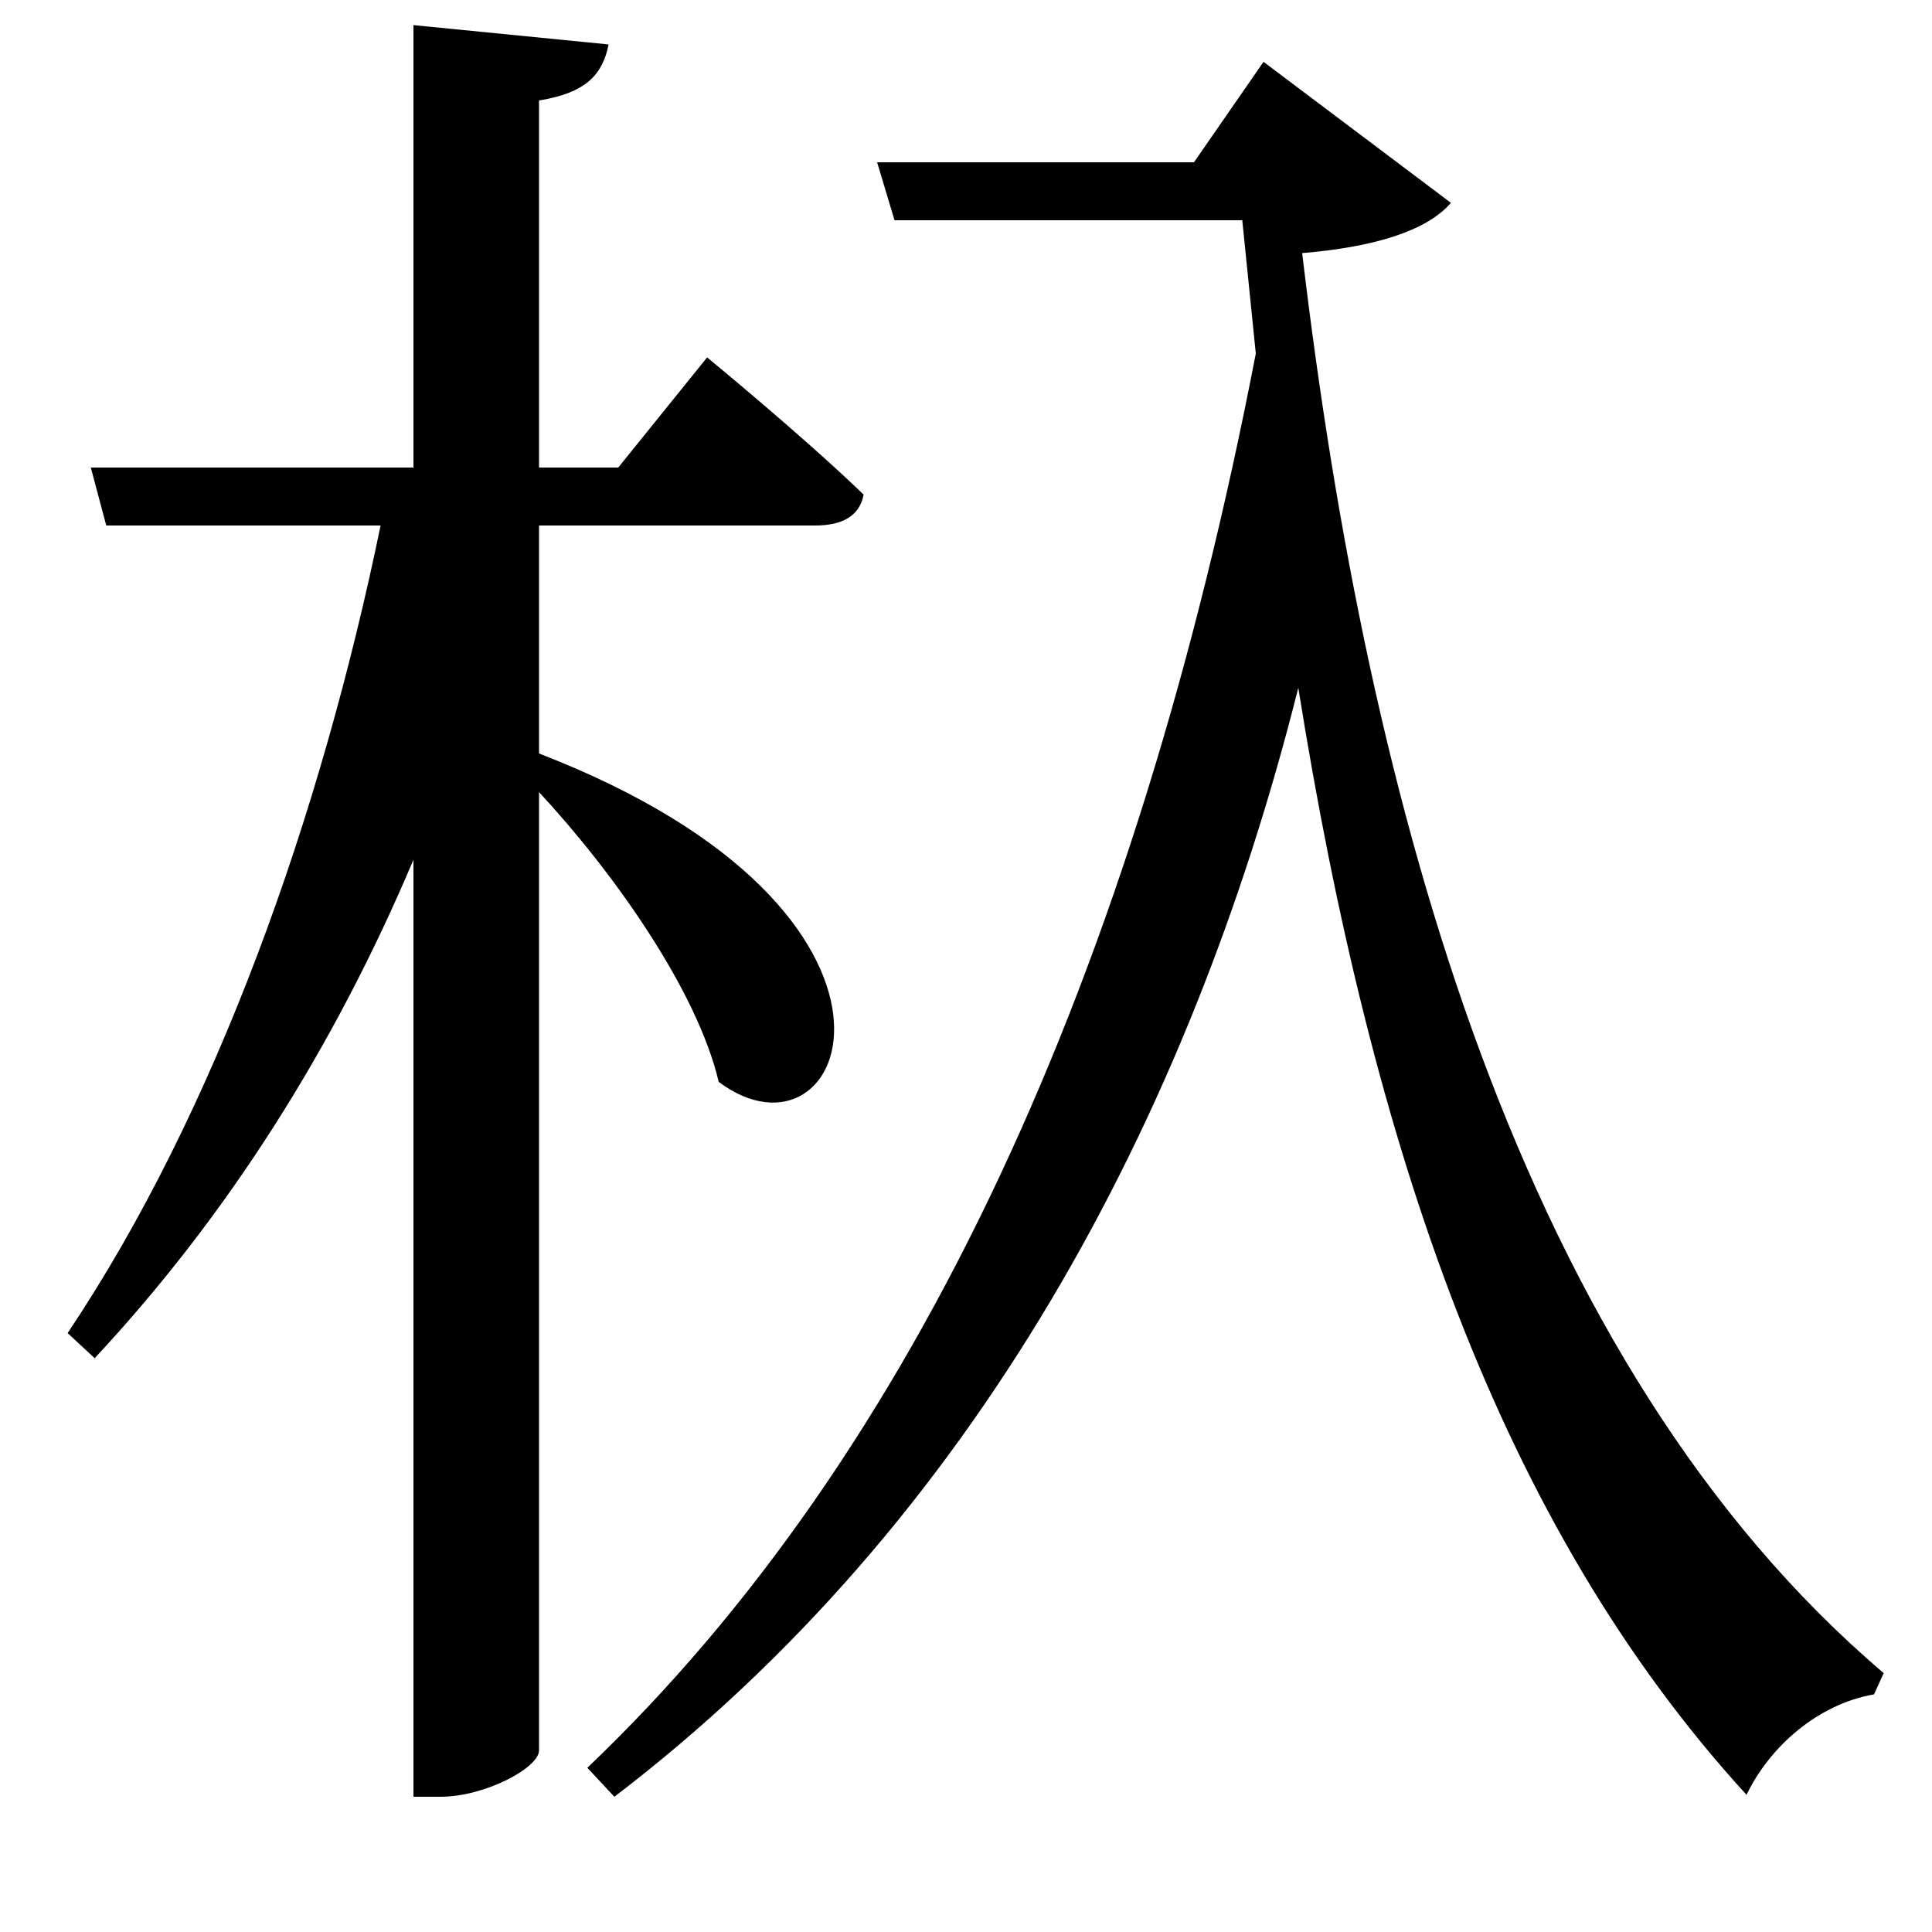 <svg xmlns="http://www.w3.org/2000/svg"
    viewBox="0 0 1000 1000">
  <!--
© 2017-2024 Adobe (http://www.adobe.com/).
Noto is a trademark of Google Inc.
This Font Software is licensed under the SIL Open Font License, Version 1.1. This Font Software is distributed on an "AS IS" BASIS, WITHOUT WARRANTIES OR CONDITIONS OF ANY KIND, either express or implied. See the SIL Open Font License for the specific language, permissions and limitations governing your use of this Font Software.
http://scripts.sil.org/OFL
  -->
<path d="M214 13L214 242 47 242 55 272 197 272C166 422 112 575 35 690L49 703C118 629 173 542 214 445L214 930 228 930C251 930 279 915 279 906L279 410C318 452 361 513 372 560 439 610 494 473 279 390L279 272 422 272C436 272 445 267 447 256 416 226 366 185 366 185L320 242 279 242 279 52C304 48 312 38 315 23ZM454 84L463 114 643 114 650 183C588 504 474 753 304 915L318 930C504 788 616 579 672 356 710 594 776 789 904 929 916 904 941 882 970 877L975 866C787 706 708 418 674 131 710 128 738 120 751 105L654 32 618 84Z"/>
</svg>